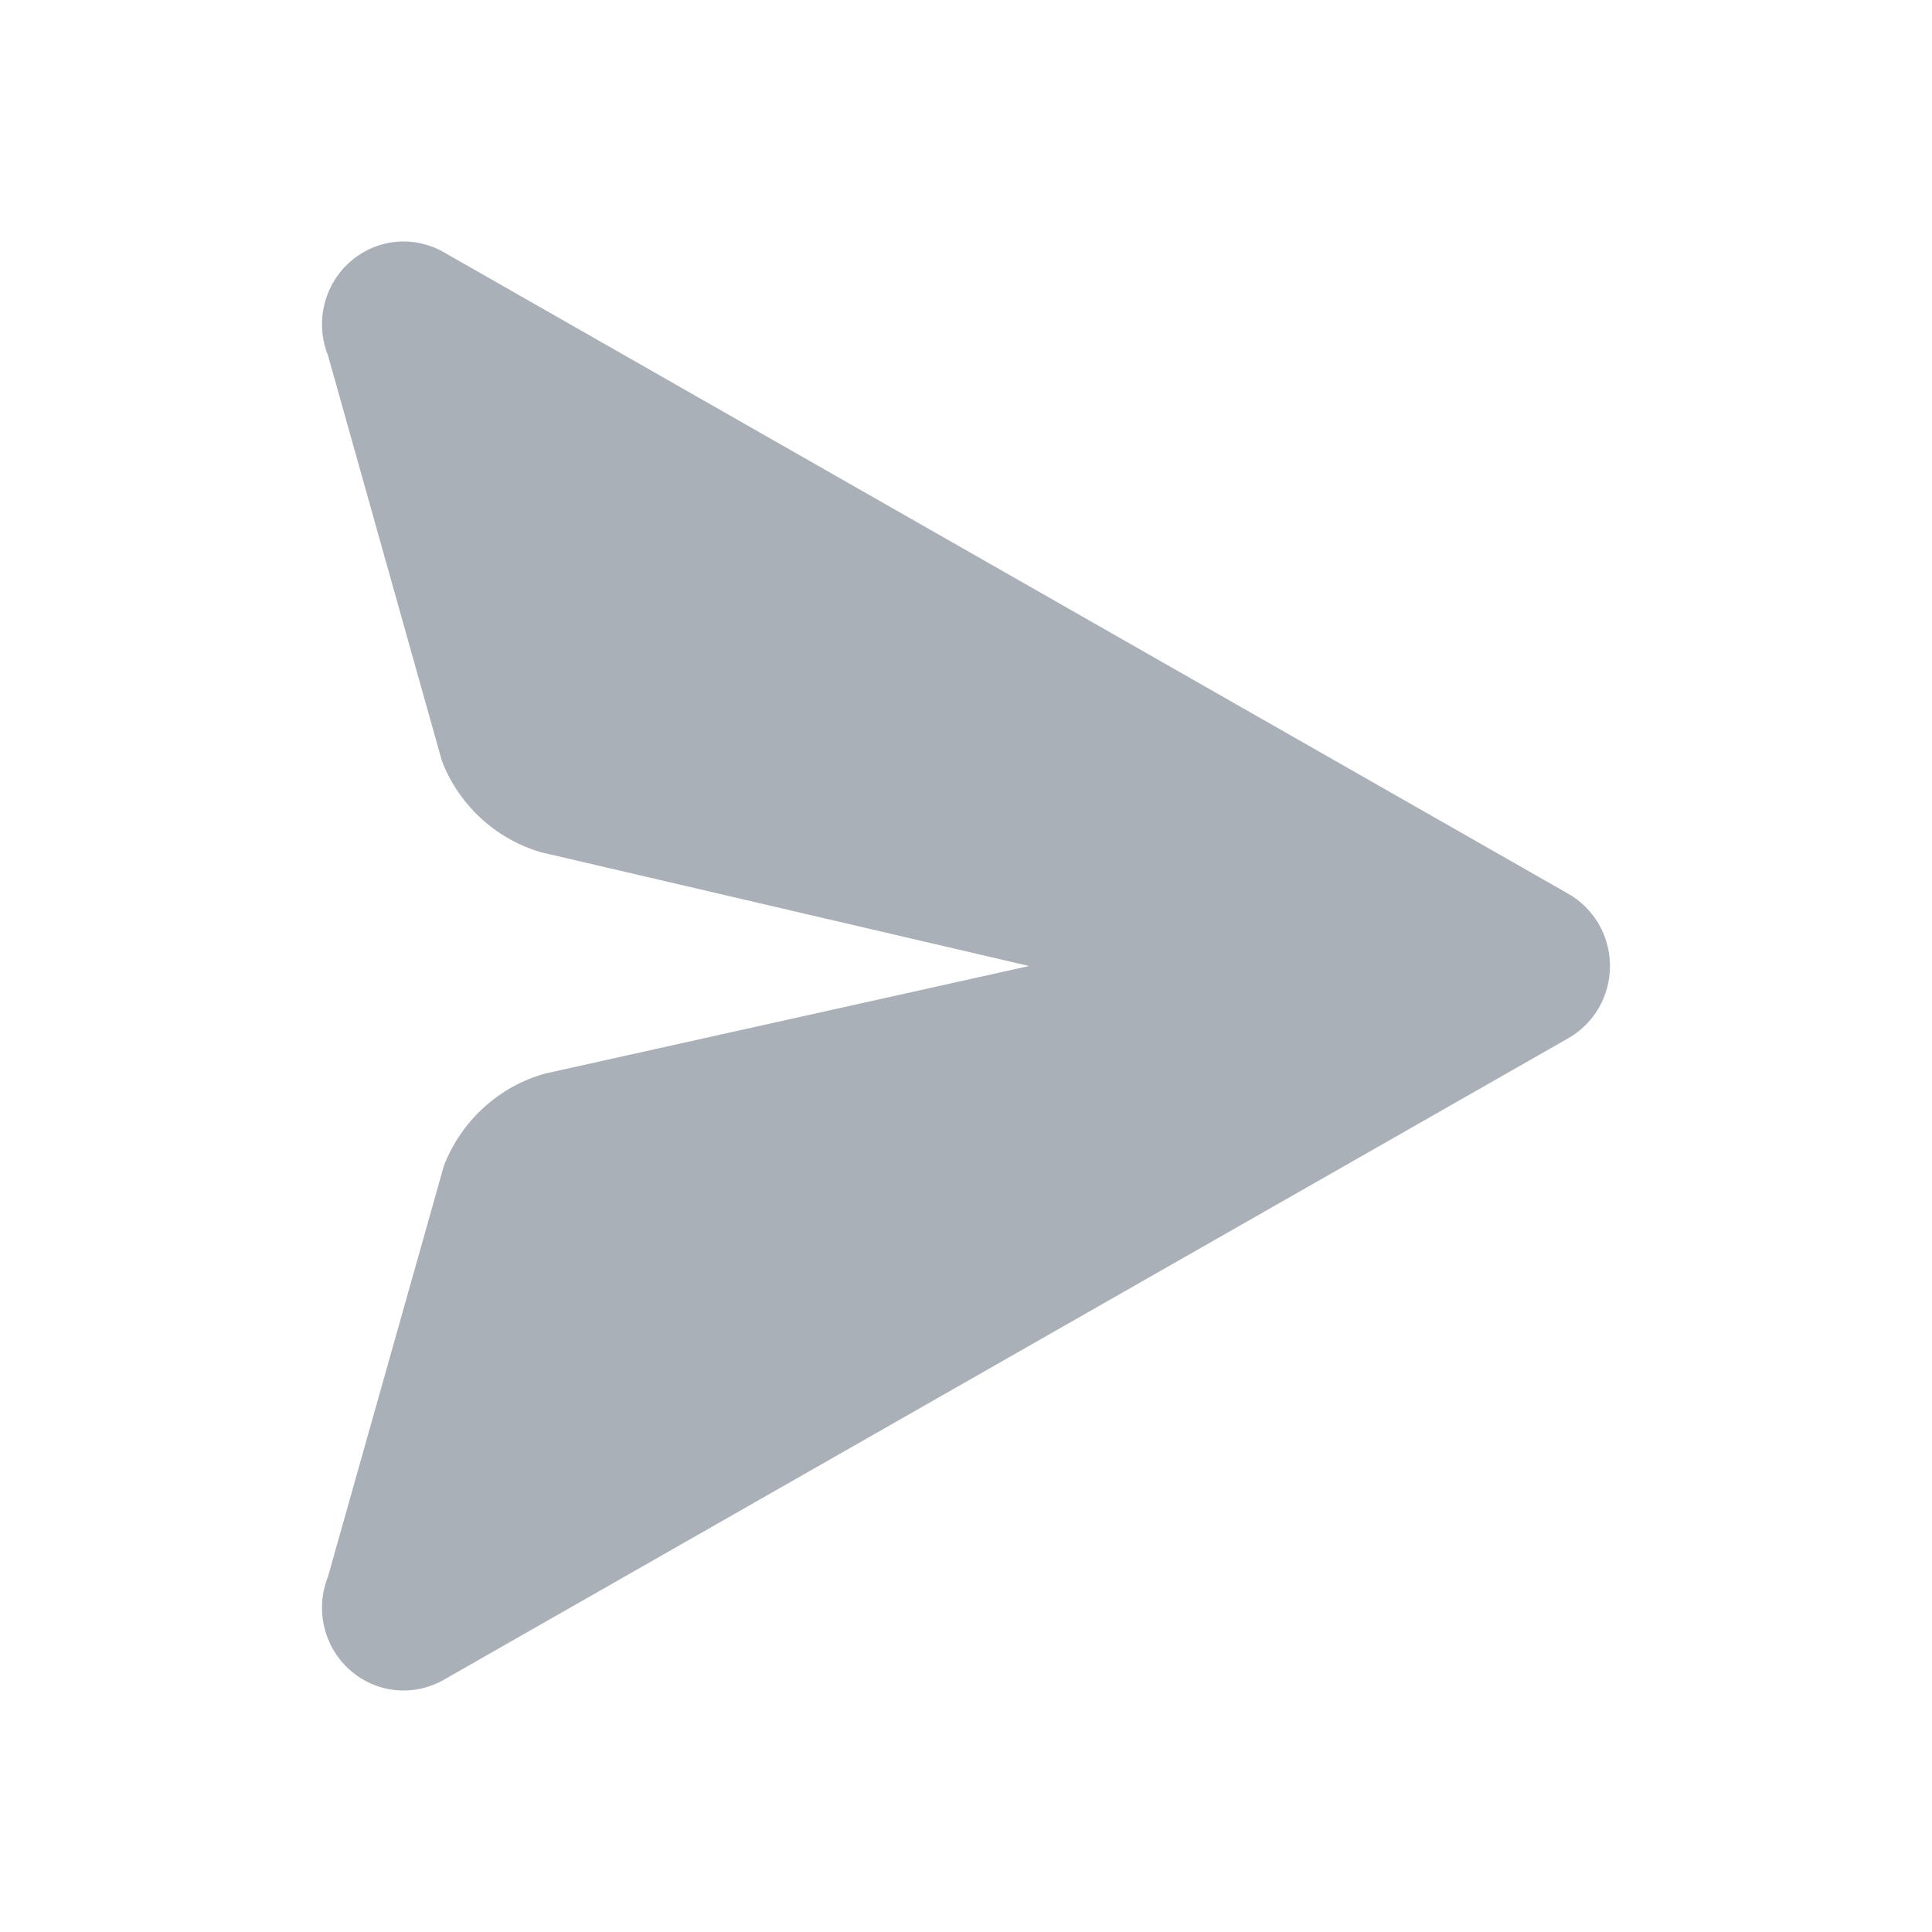 <svg width="24" height="24" viewBox="0 0 24 24" fill="none" xmlns="http://www.w3.org/2000/svg">
    <path fill-rule="evenodd" clip-rule="evenodd" d="M5.49 9.454C5.595 9.725 5.761 9.968 5.973 10.164C6.186 10.36 6.44 10.504 6.716 10.586L12.783 12L6.773 13.336C6.49 13.414 6.23 13.558 6.012 13.756C5.794 13.954 5.624 14.201 5.516 14.476L4.074 19.586C3.995 19.784 3.979 20.003 4.028 20.211C4.077 20.419 4.189 20.606 4.347 20.746C4.506 20.887 4.704 20.974 4.914 20.995C5.124 21.016 5.335 20.97 5.518 20.864L19.477 12.9C19.635 12.811 19.767 12.681 19.86 12.522C19.951 12.364 20 12.184 20 12C20 11.816 19.951 11.636 19.86 11.478C19.767 11.319 19.635 11.189 19.477 11.1L5.518 3.136C5.335 3.03 5.124 2.984 4.914 3.005C4.704 3.026 4.506 3.113 4.347 3.254C4.189 3.394 4.077 3.581 4.028 3.789C3.979 3.997 3.995 4.216 4.074 4.414L5.49 9.454Z" fill="#AAB0B7"/>
</svg>
